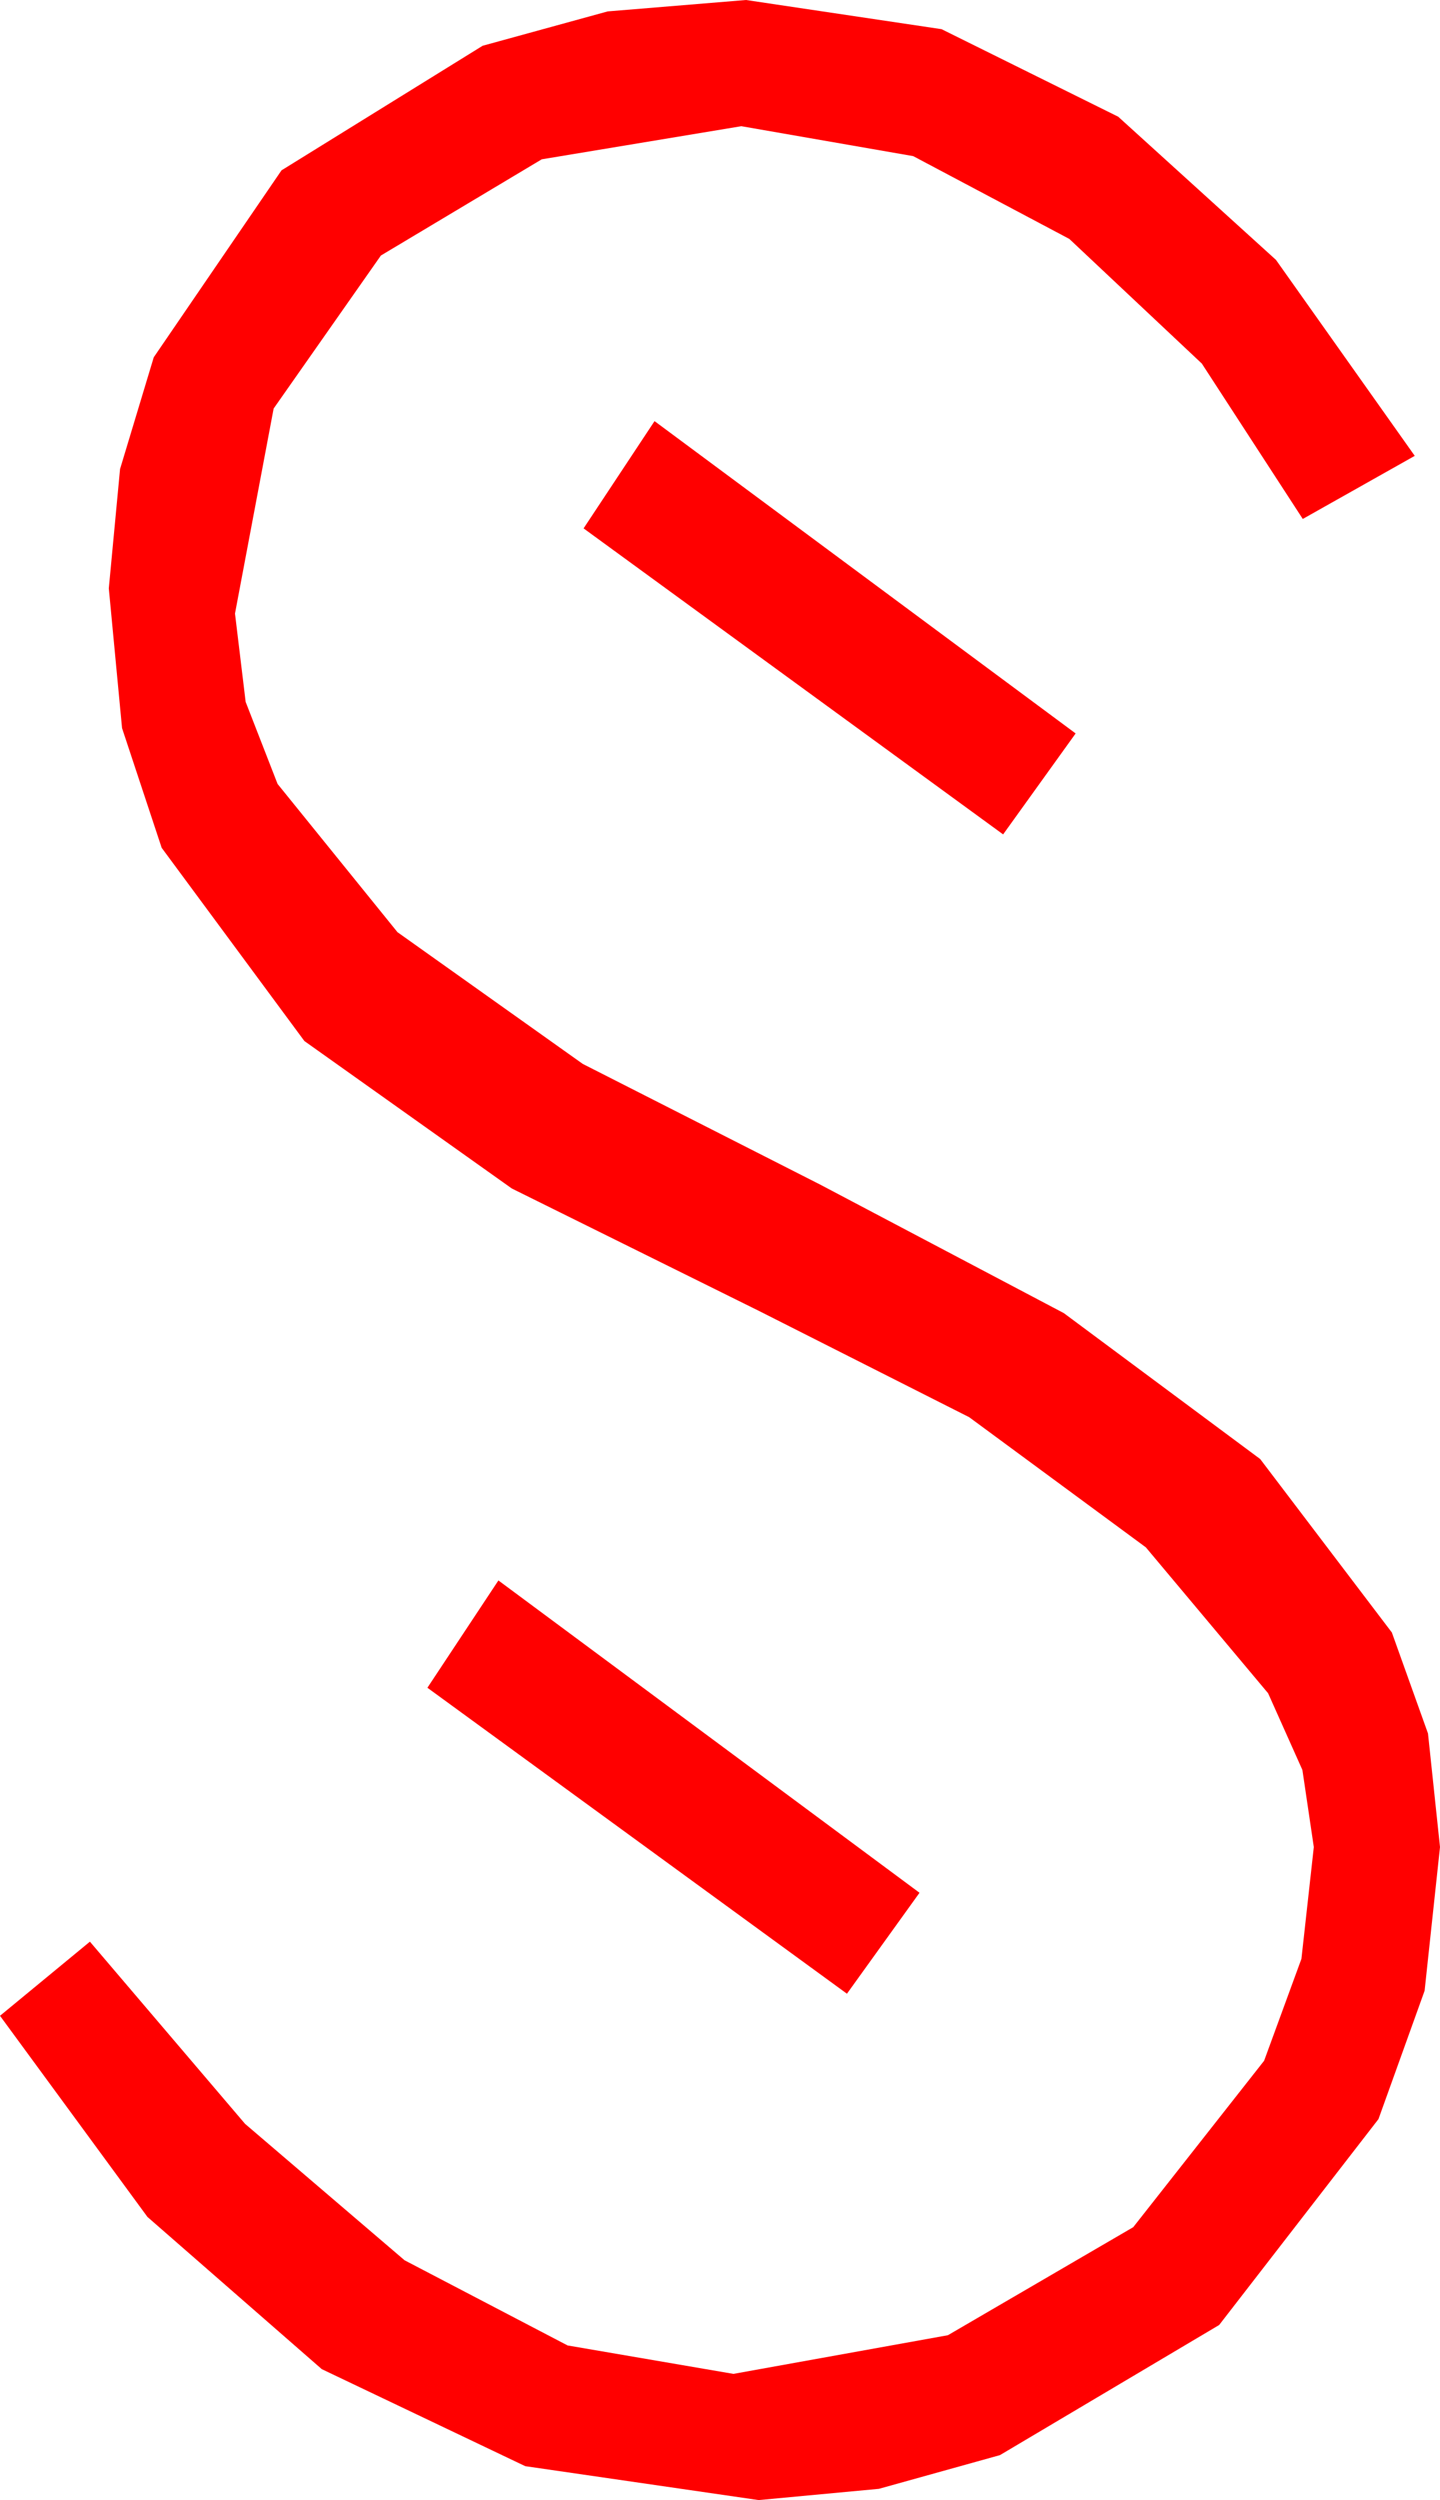 <?xml version="1.0" encoding="utf-8"?>
<!DOCTYPE svg PUBLIC "-//W3C//DTD SVG 1.1//EN" "http://www.w3.org/Graphics/SVG/1.1/DTD/svg11.dtd">
<svg width="26.748" height="46.436" xmlns="http://www.w3.org/2000/svg" xmlns:xlink="http://www.w3.org/1999/xlink" xmlns:xml="http://www.w3.org/XML/1998/namespace" version="1.1">
  <g>
    <g>
      <path style="fill:#FF0000;fill-opacity:1" d="M9.258,29.355L17.08,35.156 15.732,37.031 7.939,31.348 9.258,29.355z M12.158,7.822L19.98,13.623 18.633,15.498 10.84,9.814 12.158,7.822z M13.857,0L17.49,0.542 20.771,2.168 23.701,4.827 26.279,8.467 24.199,9.639 22.324,6.753 19.863,4.438 16.963,2.9 13.77,2.344 10.063,2.959 7.075,4.746 5.083,7.588 4.365,11.396 4.563,13.037 5.156,14.561 7.383,17.314 10.825,19.761 15.234,22.002 19.761,24.39 23.408,27.1 25.854,30.322 26.525,32.197 26.748,34.307 26.462,36.976 25.605,39.36 22.646,43.184 18.574,45.601 16.326,46.227 14.092,46.436 9.756,45.806 5.977,44.004 2.739,41.177 0,37.441 1.67,36.064 4.552,39.448 7.515,41.982 10.543,43.564 13.623,44.092 17.607,43.374 21.05,41.367 23.481,38.276 24.174,36.383 24.404,34.307 24.192,32.875 23.555,31.45 21.284,28.74 18.003,26.323 14.092,24.346 9.507,22.075 5.654,19.336 3.003,15.747 2.267,13.524 2.021,10.928 2.23,8.712 2.856,6.636 5.229,3.164 8.965,0.85 11.287,0.212 13.857,0z" />
    </g>
  </g>
</svg>